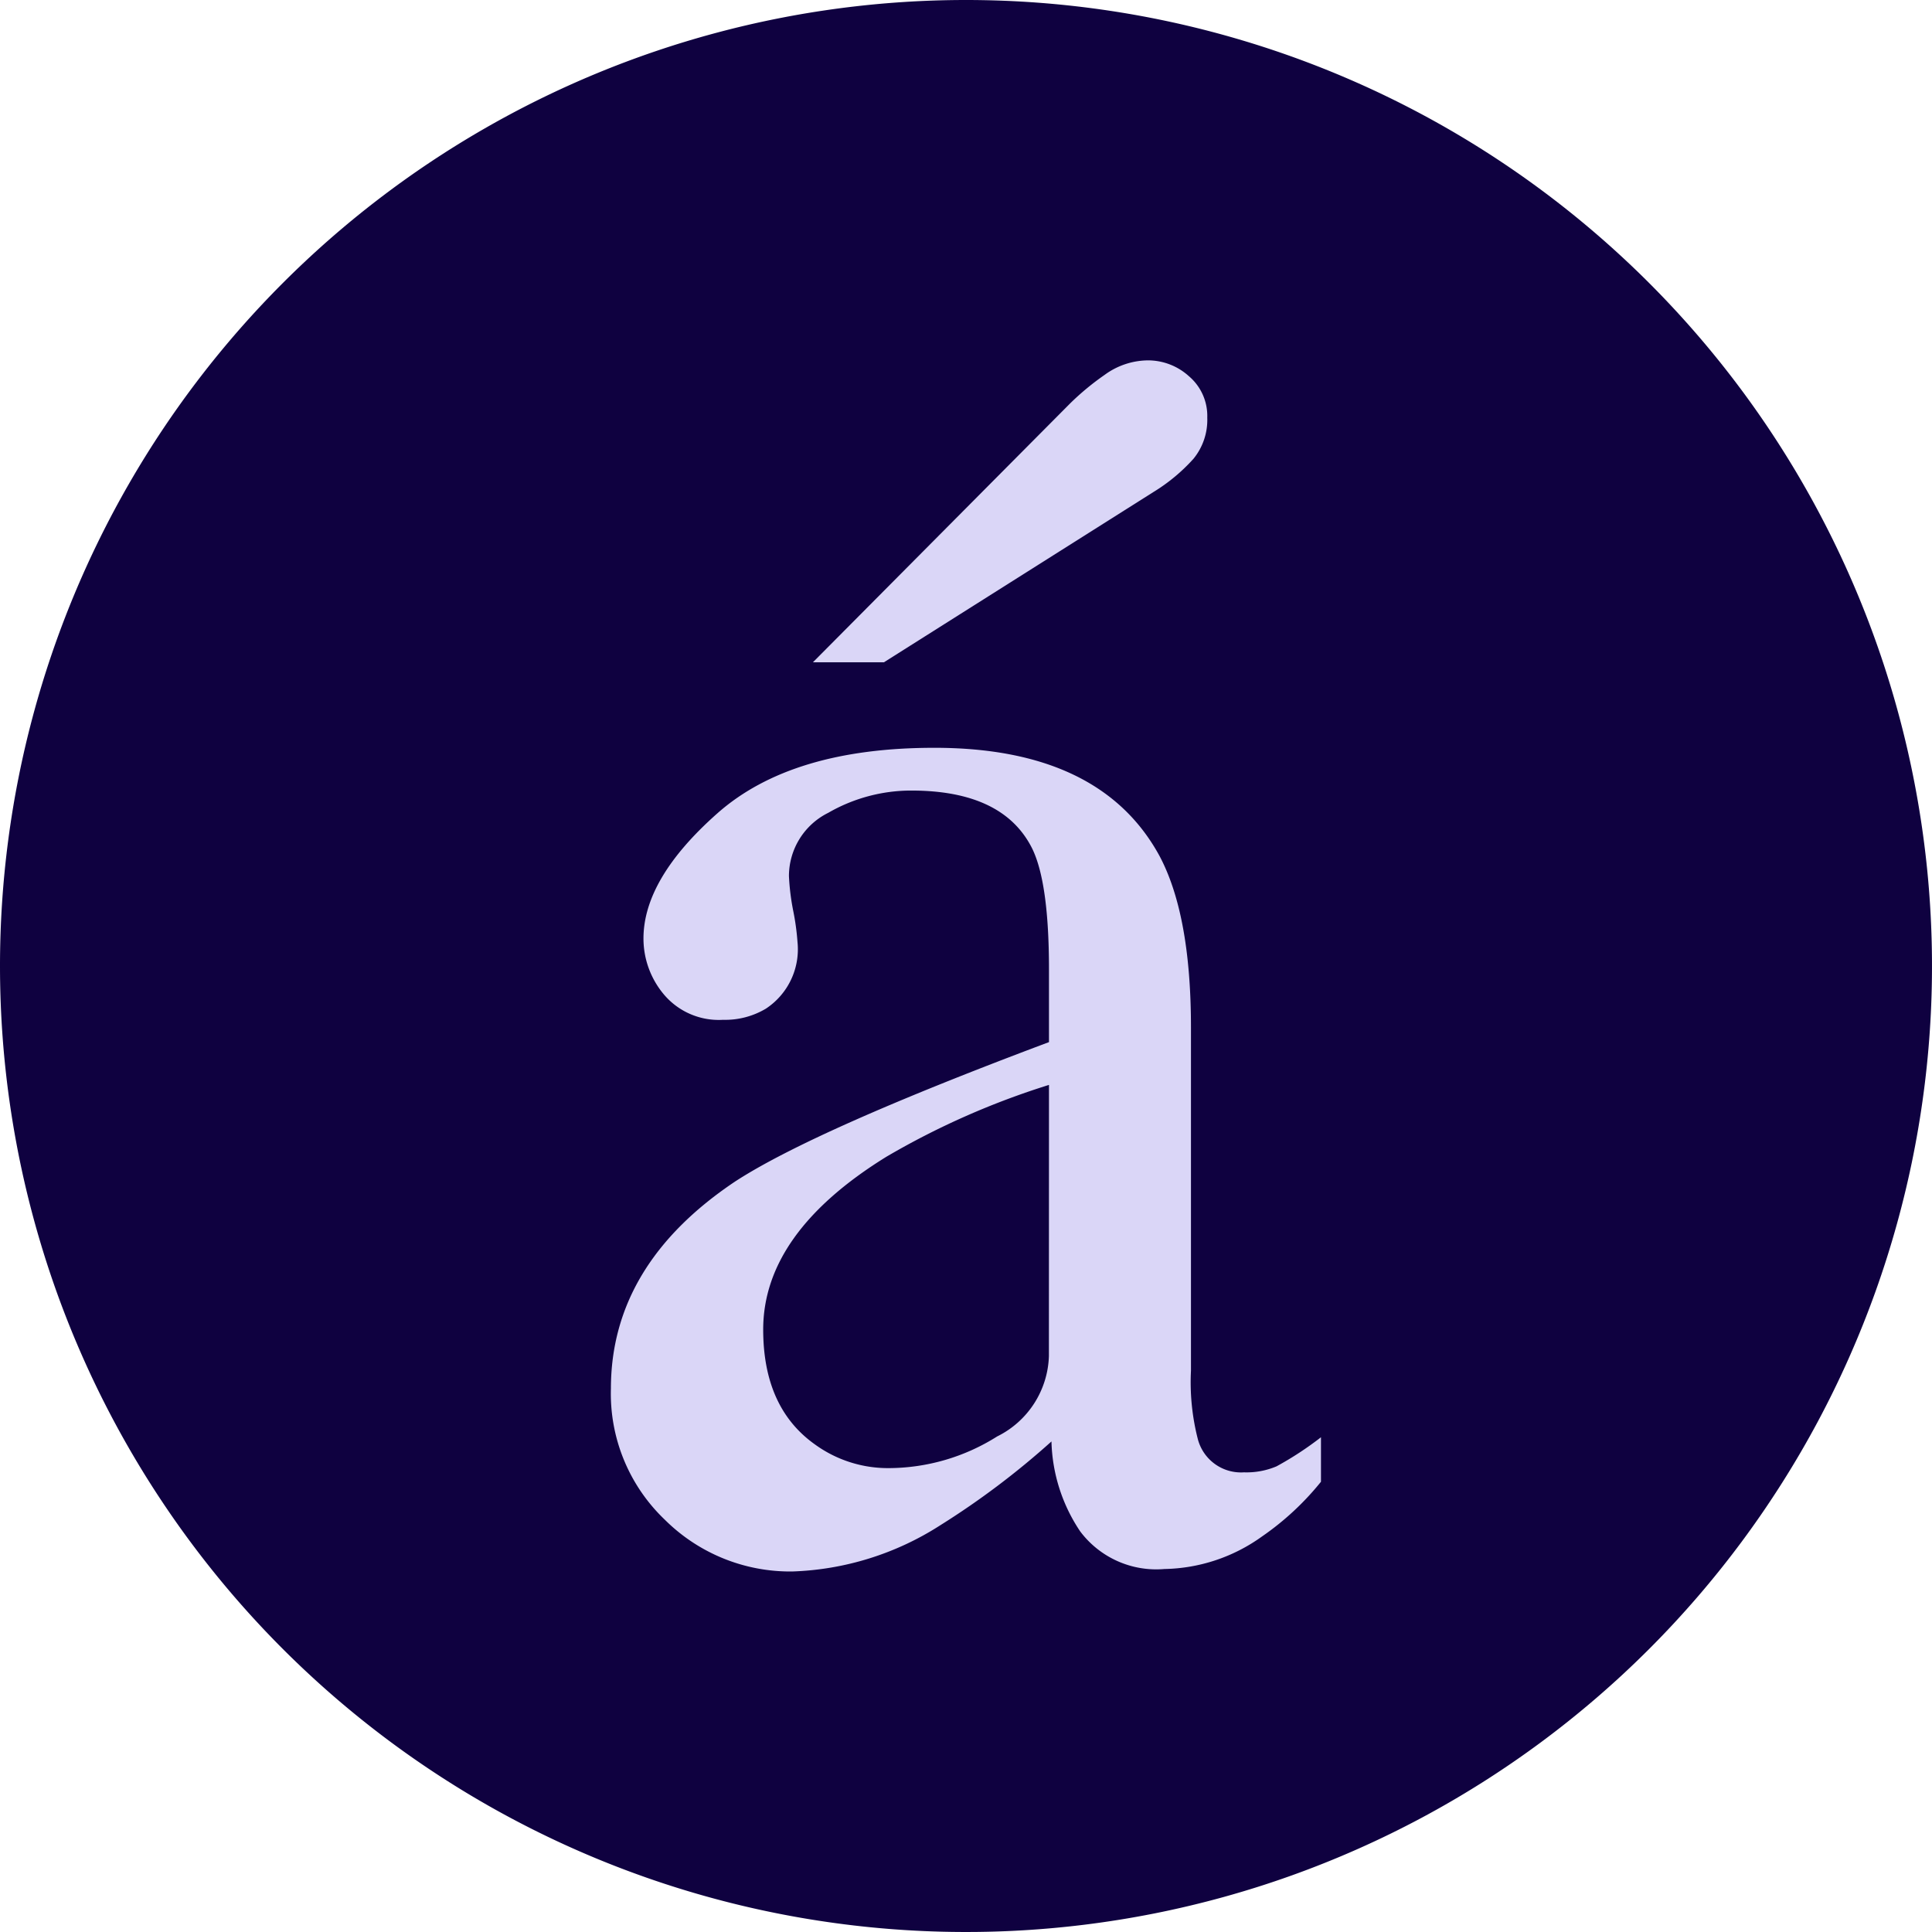 <svg xmlns="http://www.w3.org/2000/svg" width="101" height="101" viewBox="0 0 101 101">
  <g id="img28" transform="translate(-739 -1838.563)">
    <path id="Trazado_147754" data-name="Trazado 147754" d="M50.5,0A50.5,50.5,0,1,1,0,50.5,50.5,50.5,0,0,1,50.5,0Z" transform="translate(739 1838.563)" fill="#0f0140"/>
    <g id="Grupo_106836" data-name="Grupo 106836" transform="translate(4748.474 4831.674)">
      <path id="Trazado_147688" data-name="Trazado 147688" d="M-3971.048-2931.342q4.115-2.682,16.412-7.29v-3.8q0-4.563-.894-6.351-1.522-3-6.305-3a8.689,8.689,0,0,0-4.338,1.163,3.693,3.693,0,0,0-2.057,3.309,12.163,12.163,0,0,0,.223,1.812,12.8,12.8,0,0,1,.224,1.632,3.718,3.718,0,0,1-1.655,3.488,4.161,4.161,0,0,1-2.237.581,3.749,3.749,0,0,1-3.086-1.318,4.541,4.541,0,0,1-1.074-2.93q0-3.13,3.869-6.551t11.337-3.421q8.675,0,11.761,5.634,1.654,3.086,1.655,8.99v17.932a11.966,11.966,0,0,0,.357,3.577,2.333,2.333,0,0,0,2.415,1.744,4.019,4.019,0,0,0,1.7-.313,17.2,17.2,0,0,0,2.324-1.521v2.326a14.567,14.567,0,0,1-3.084,2.862,9,9,0,0,1-5.1,1.7,4.973,4.973,0,0,1-4.405-1.969,8.812,8.812,0,0,1-1.5-4.7,42.129,42.129,0,0,1-5.814,4.383,15.236,15.236,0,0,1-7.736,2.415,9.293,9.293,0,0,1-6.663-2.706,9.1,9.1,0,0,1-2.818-6.865Q-3977.532-2927-3971.048-2931.342Zm16.412-5.053a40.914,40.914,0,0,0-8.5,3.756q-6.439,3.981-6.44,9.033,0,4.07,2.684,5.991a6.5,6.5,0,0,0,3.89,1.253,10.676,10.676,0,0,0,5.656-1.655,4.853,4.853,0,0,0,2.706-4.2Zm7.557-32.736a9.4,9.4,0,0,1-2.1,1.744l-14.087,8.9h-3.712l13.461-13.548a13.839,13.839,0,0,1,1.788-1.477,3.882,3.882,0,0,1,2.281-.76,3.187,3.187,0,0,1,2.125.826,2.724,2.724,0,0,1,.962,2.17A3.214,3.214,0,0,1-3947.079-2969.131Z" fill="#dad6f7"/>
    </g>
  </g>
</svg>
